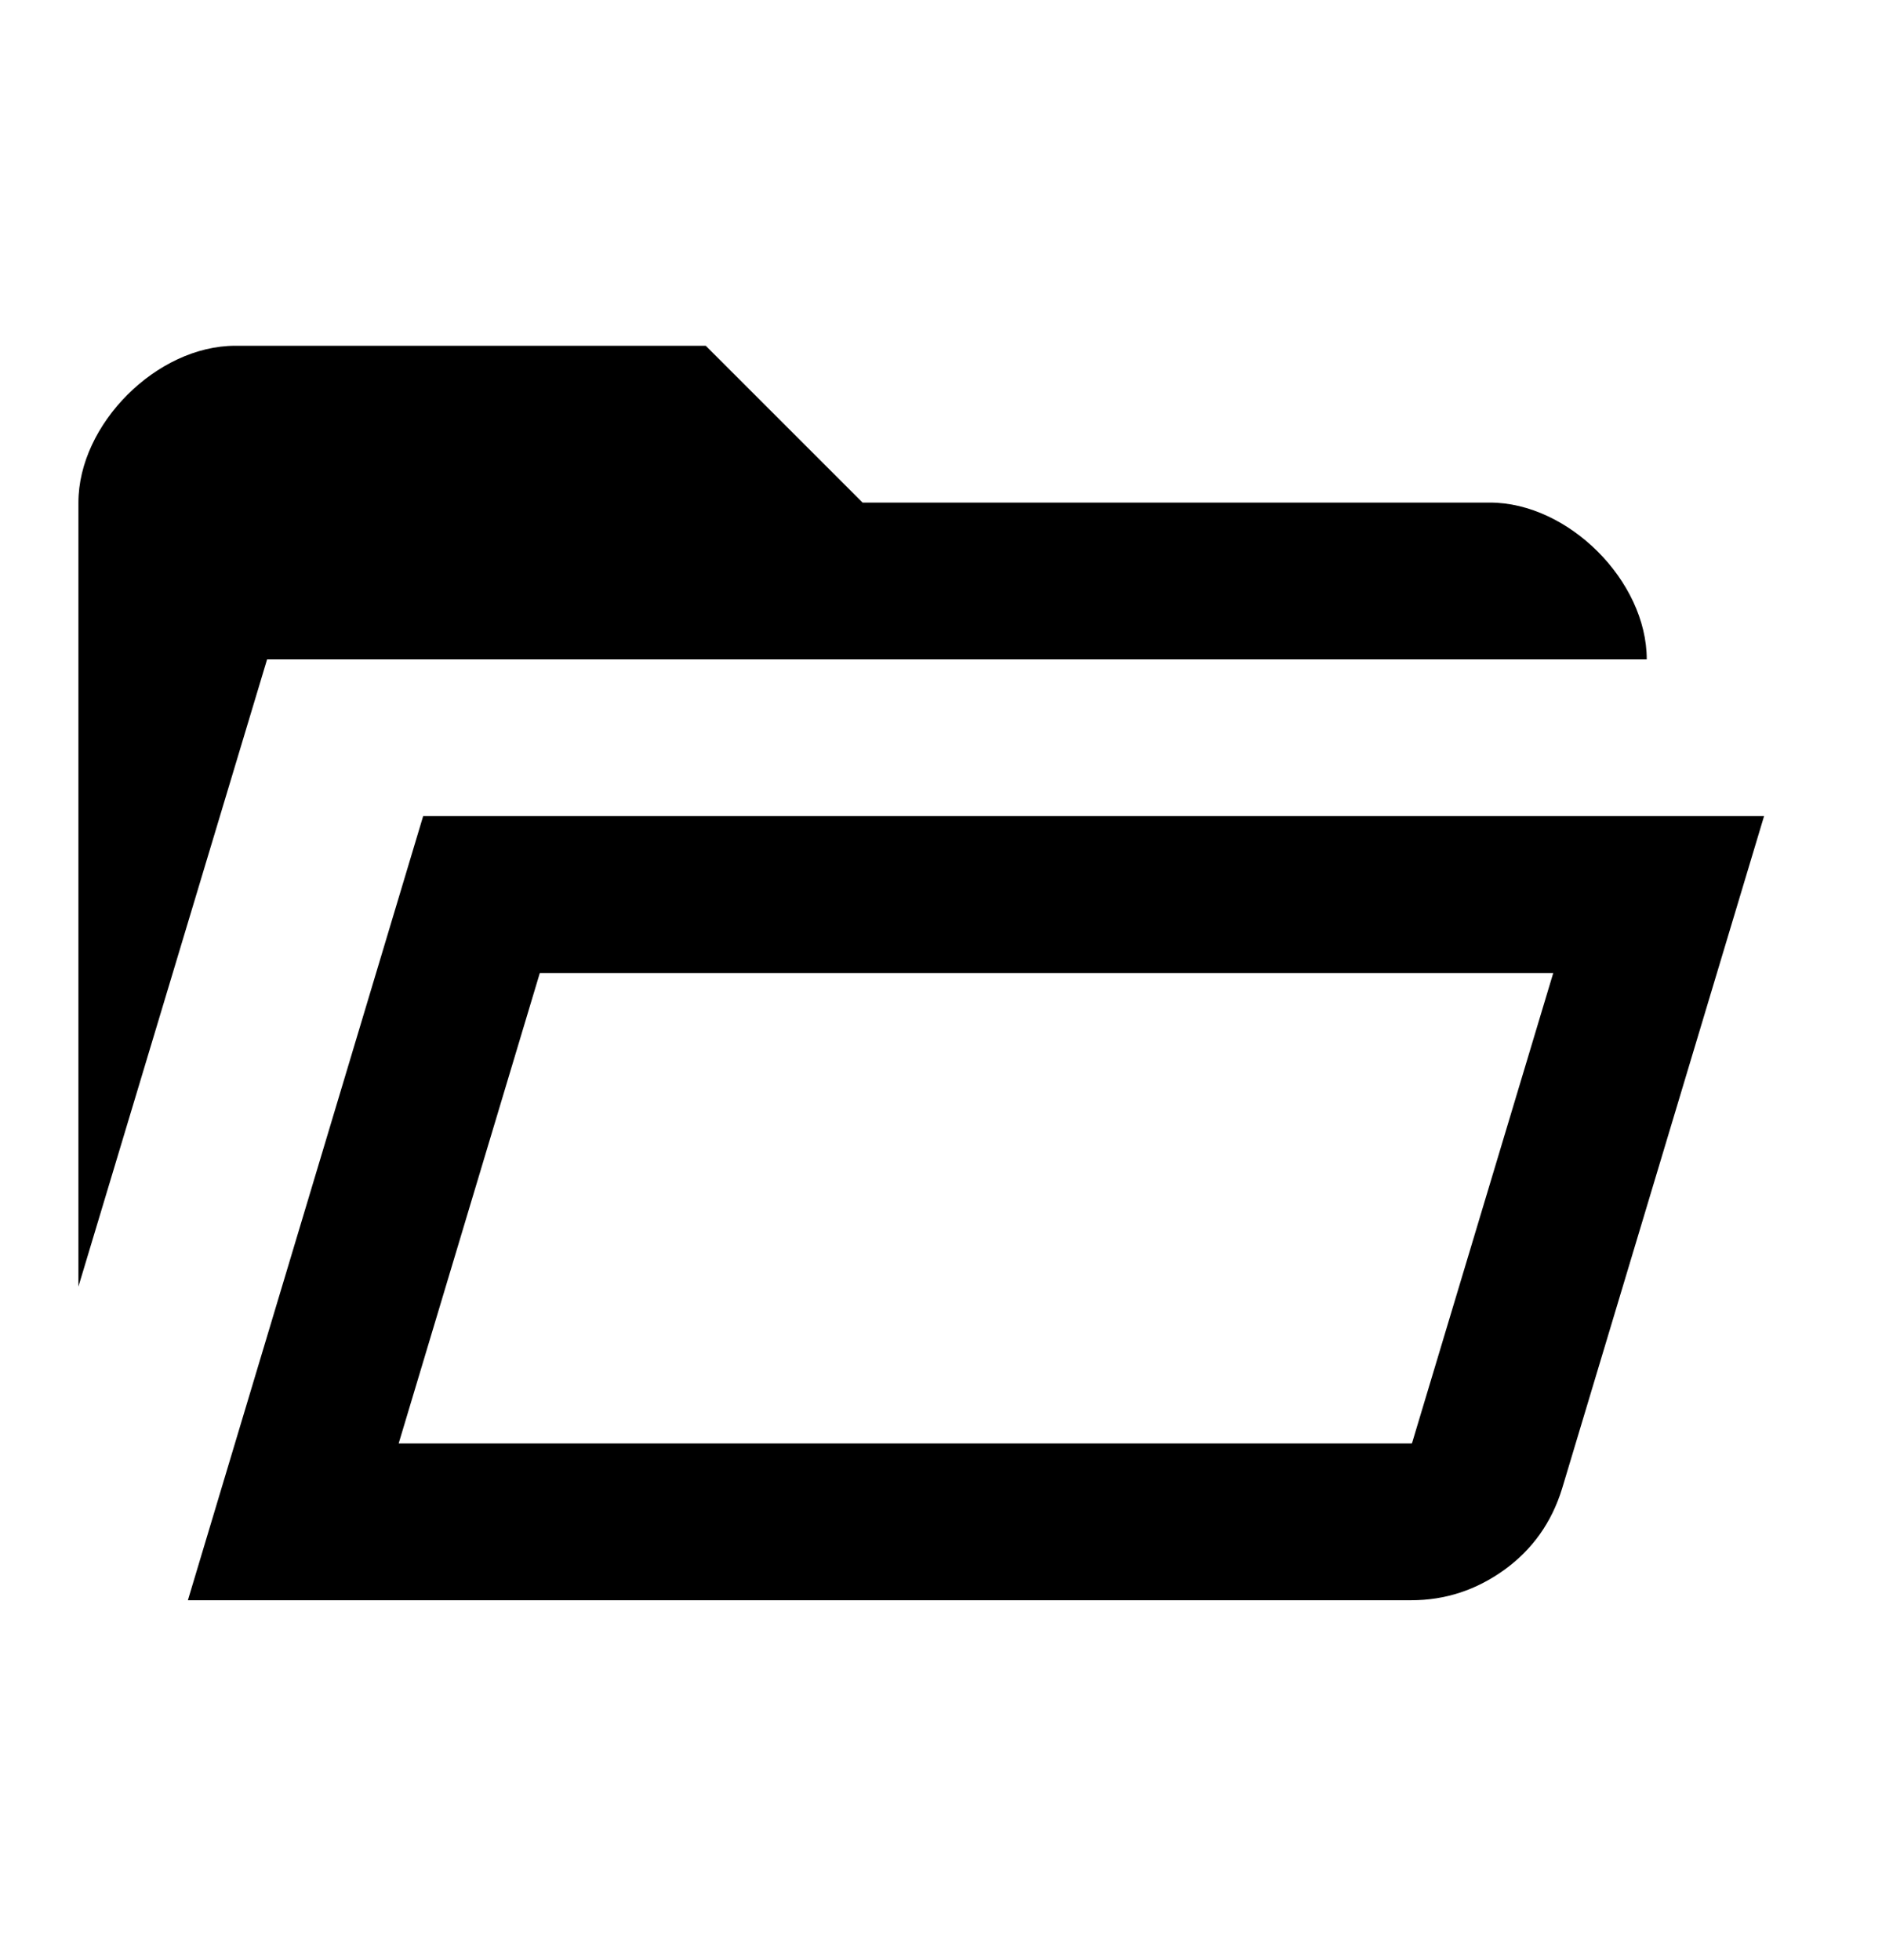 <svg xmlns="http://www.w3.org/2000/svg" width="24" height="25" viewBox="0 0 24 25"><path d="M3 4.41c-1 0-2 1-2 2v10l2.406-8H21c0-1-1-2-2-2h-8l-2-2H3z"/><path fill-rule="evenodd" d="M5.396 10.41l-3 10h15.6c.434 0 .83-.13 1.188-.388.358-.259.604-.605.737-1.038l2.575-8.575h-17.1zm14.412 2H6.884l-1.8 6h12.912l.005-.001.006-.004.002-.006 1.799-5.99zm-1.8 6l.014.004zm0 0h-.002l-.004.008.004-.01" clip-rule="evenodd"/></svg>